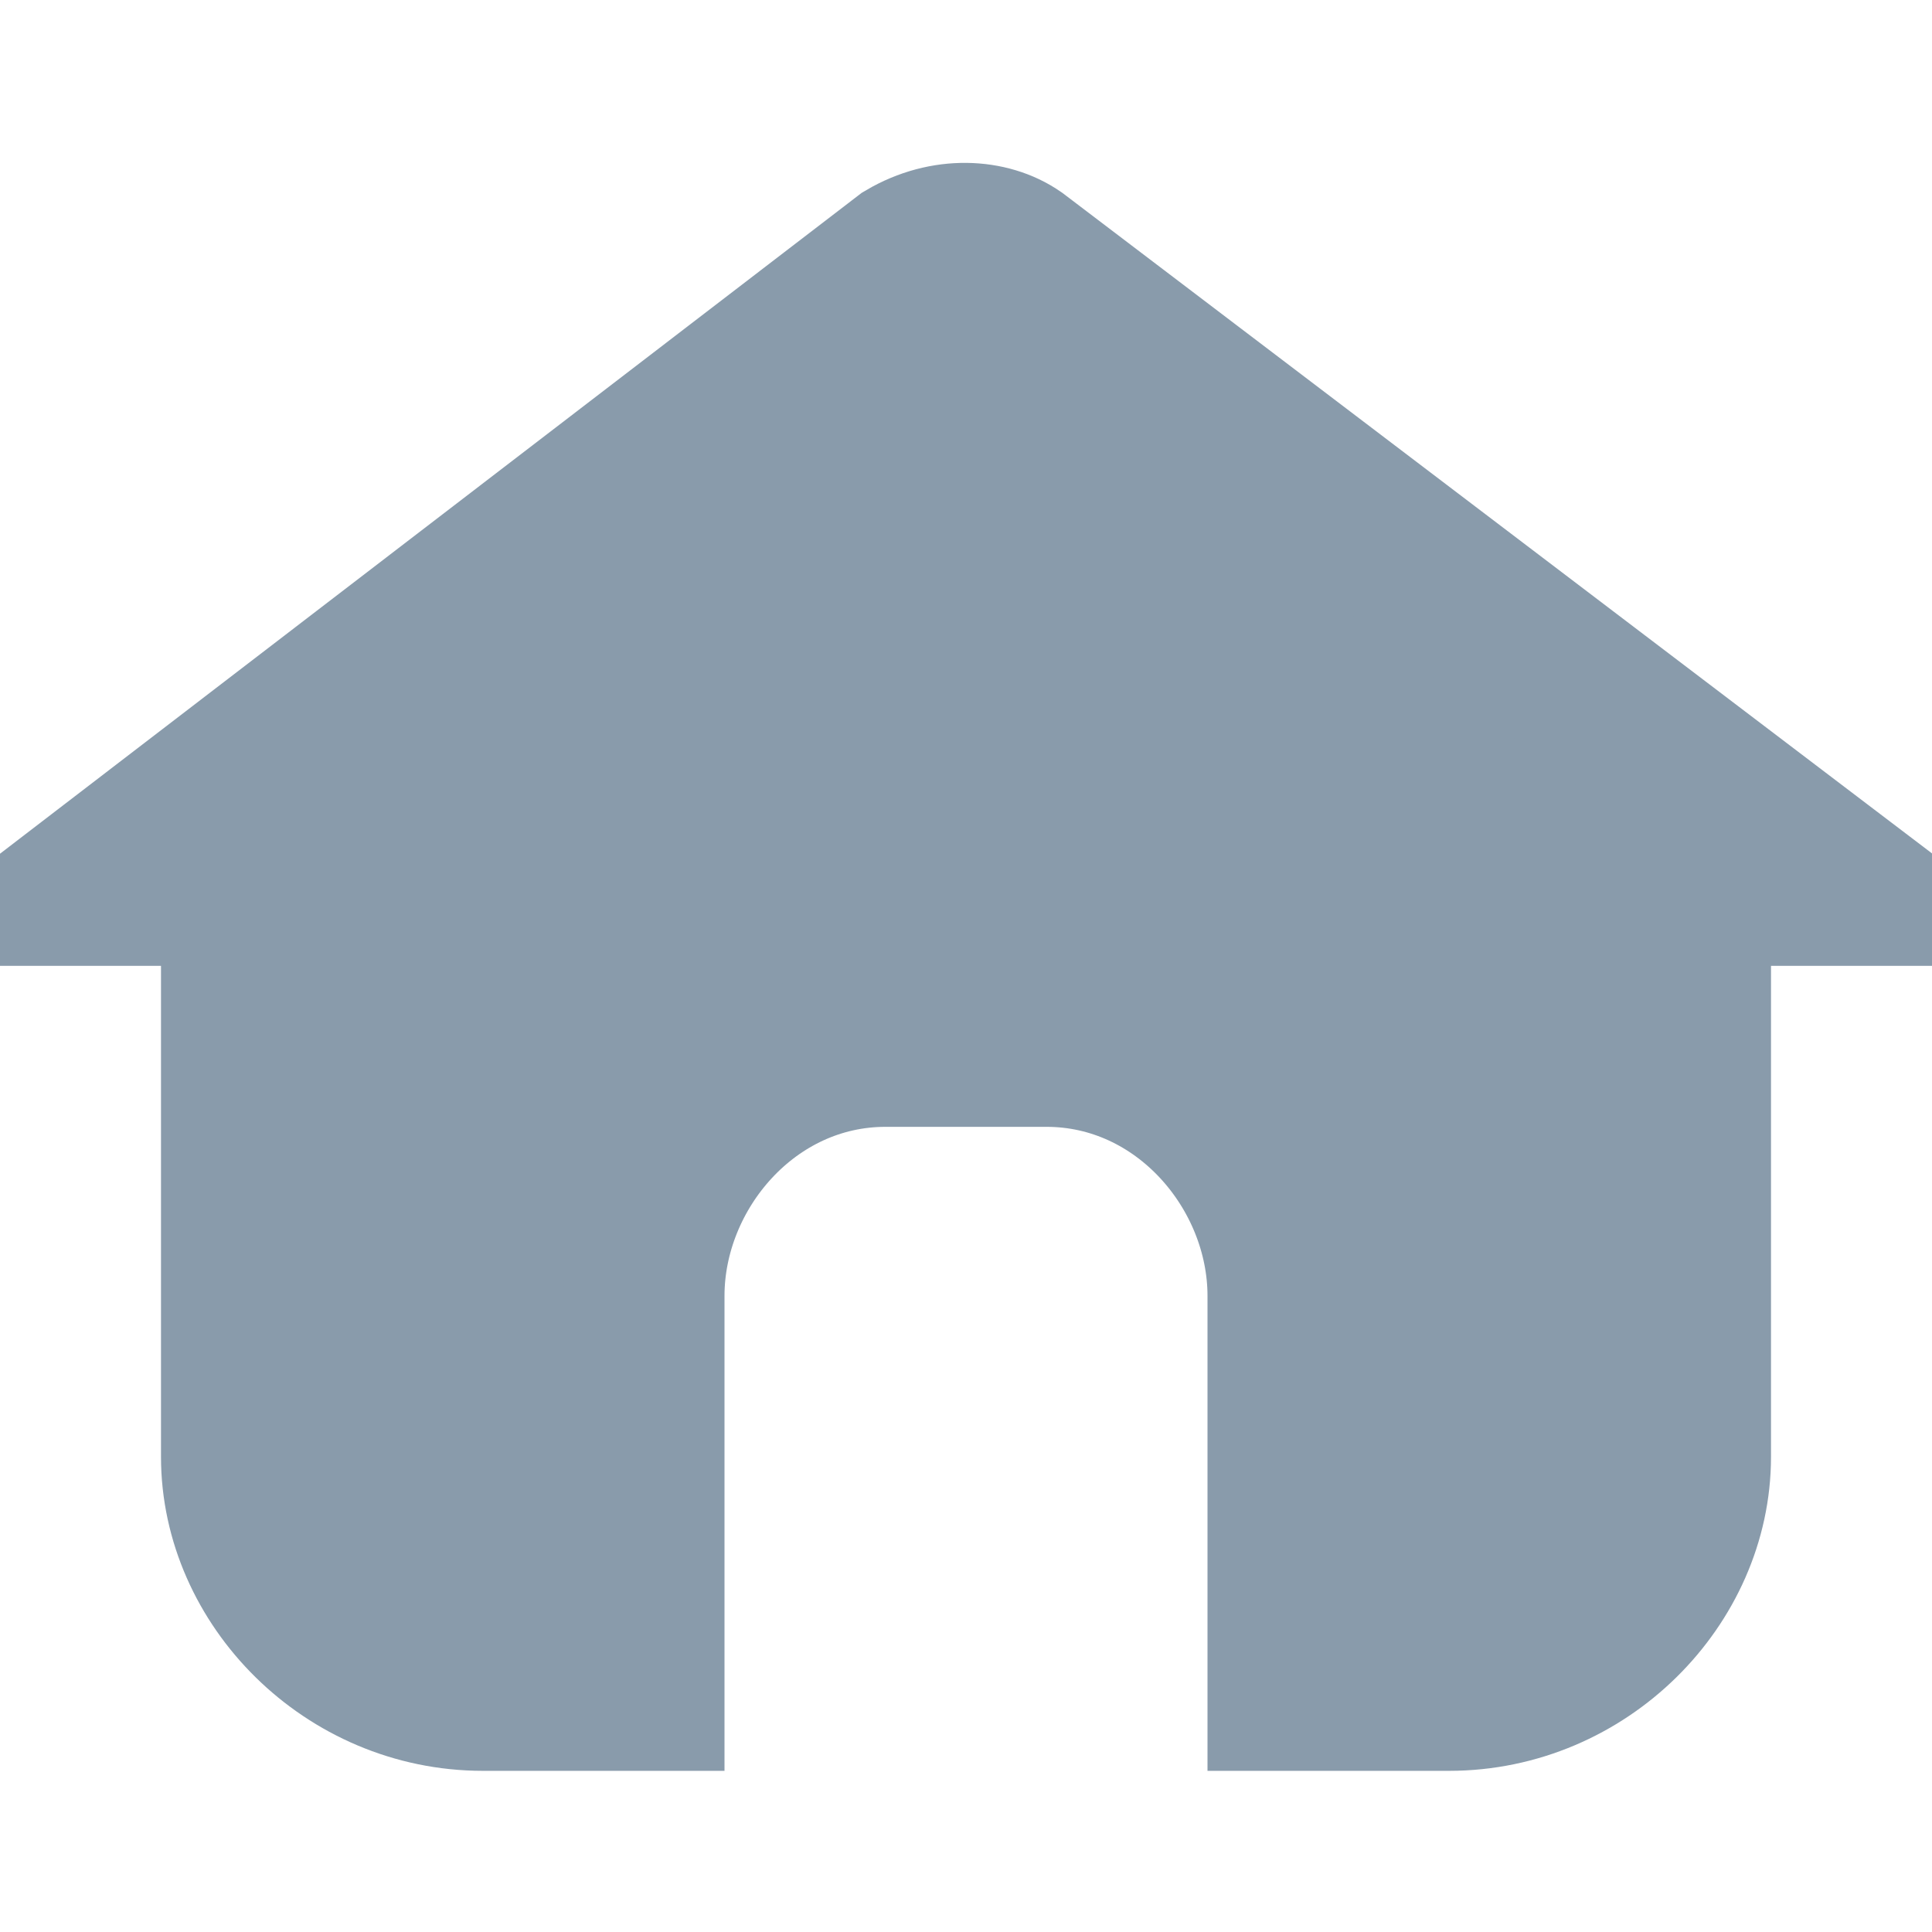 <svg width="24" height="24" viewBox="0 0 24 24" fill="none" xmlns="http://www.w3.org/2000/svg">
<g clip-path="url(#clip0_13920_65287)">
<path d="M2 10.998H1.131L11.266 3.225C11.752 2.939 12.285 2.98 12.609 3.205L22.869 10.998H22H21V11.998V18.098C21 19.63 19.664 20.998 18 20.998H16V16.098C16 14.51 14.714 12.998 13 12.998H11C9.286 12.998 8 14.51 8 16.098V20.998H6C4.336 20.998 3 19.63 3 18.098V11.998V10.998H2Z" fill="#899BAB" stroke="#899BAB" stroke-width="2"/>
</g>
<defs>
<clipPath id="clip0_13920_65287">
<rect width="24" height="24" fill="white"/>
</clipPath>
</defs>
</svg>

